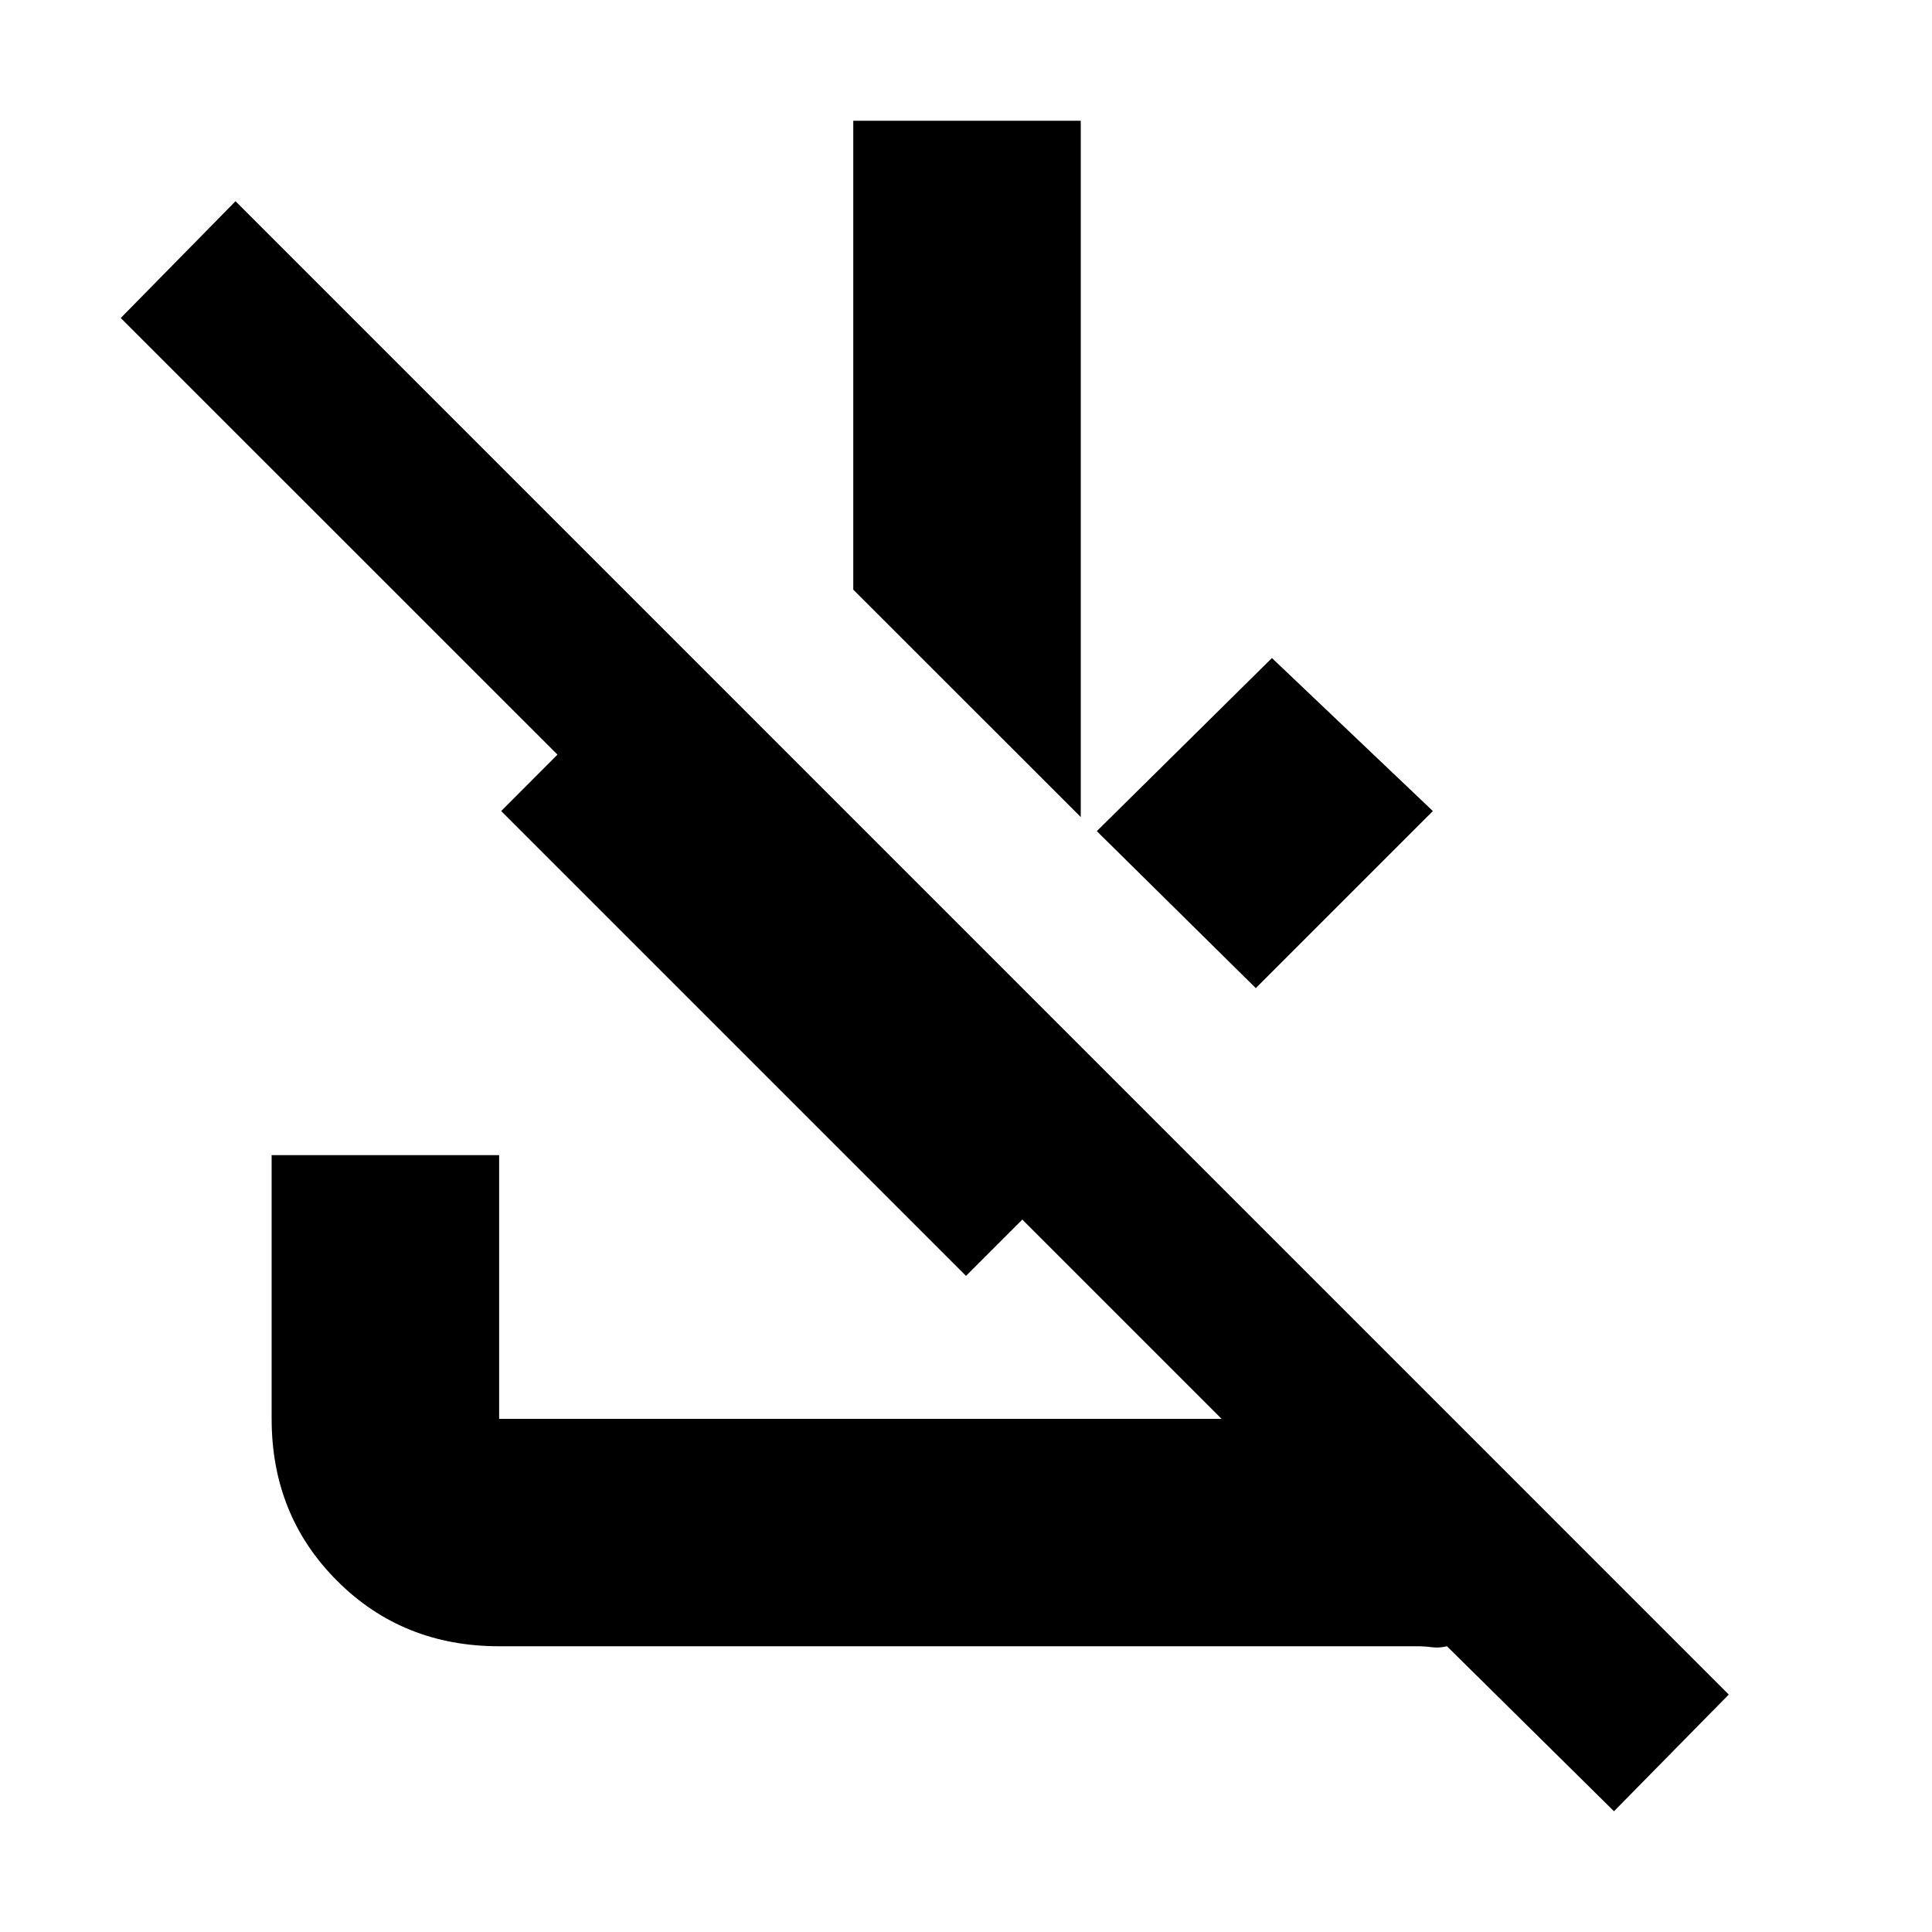 <svg xmlns="http://www.w3.org/2000/svg" height="20" width="20"><path d="m2.438 2.083 15.458 15.459-1.188 1.208-1.729-1.708q-.083.02-.156.01t-.156-.01h-9.5q-1 0-1.677-.677-.678-.677-.678-1.677v-2.73h2.355v2.73h7.479l-2.063-2.063-.583.583-4.812-4.812.583-.584-4.521-4.52Zm10.729 4.729 1.666 1.584L13 10.229l-1.646-1.625ZM11.188 1.25v7.208L8.833 6.104V1.25Z"/></svg>